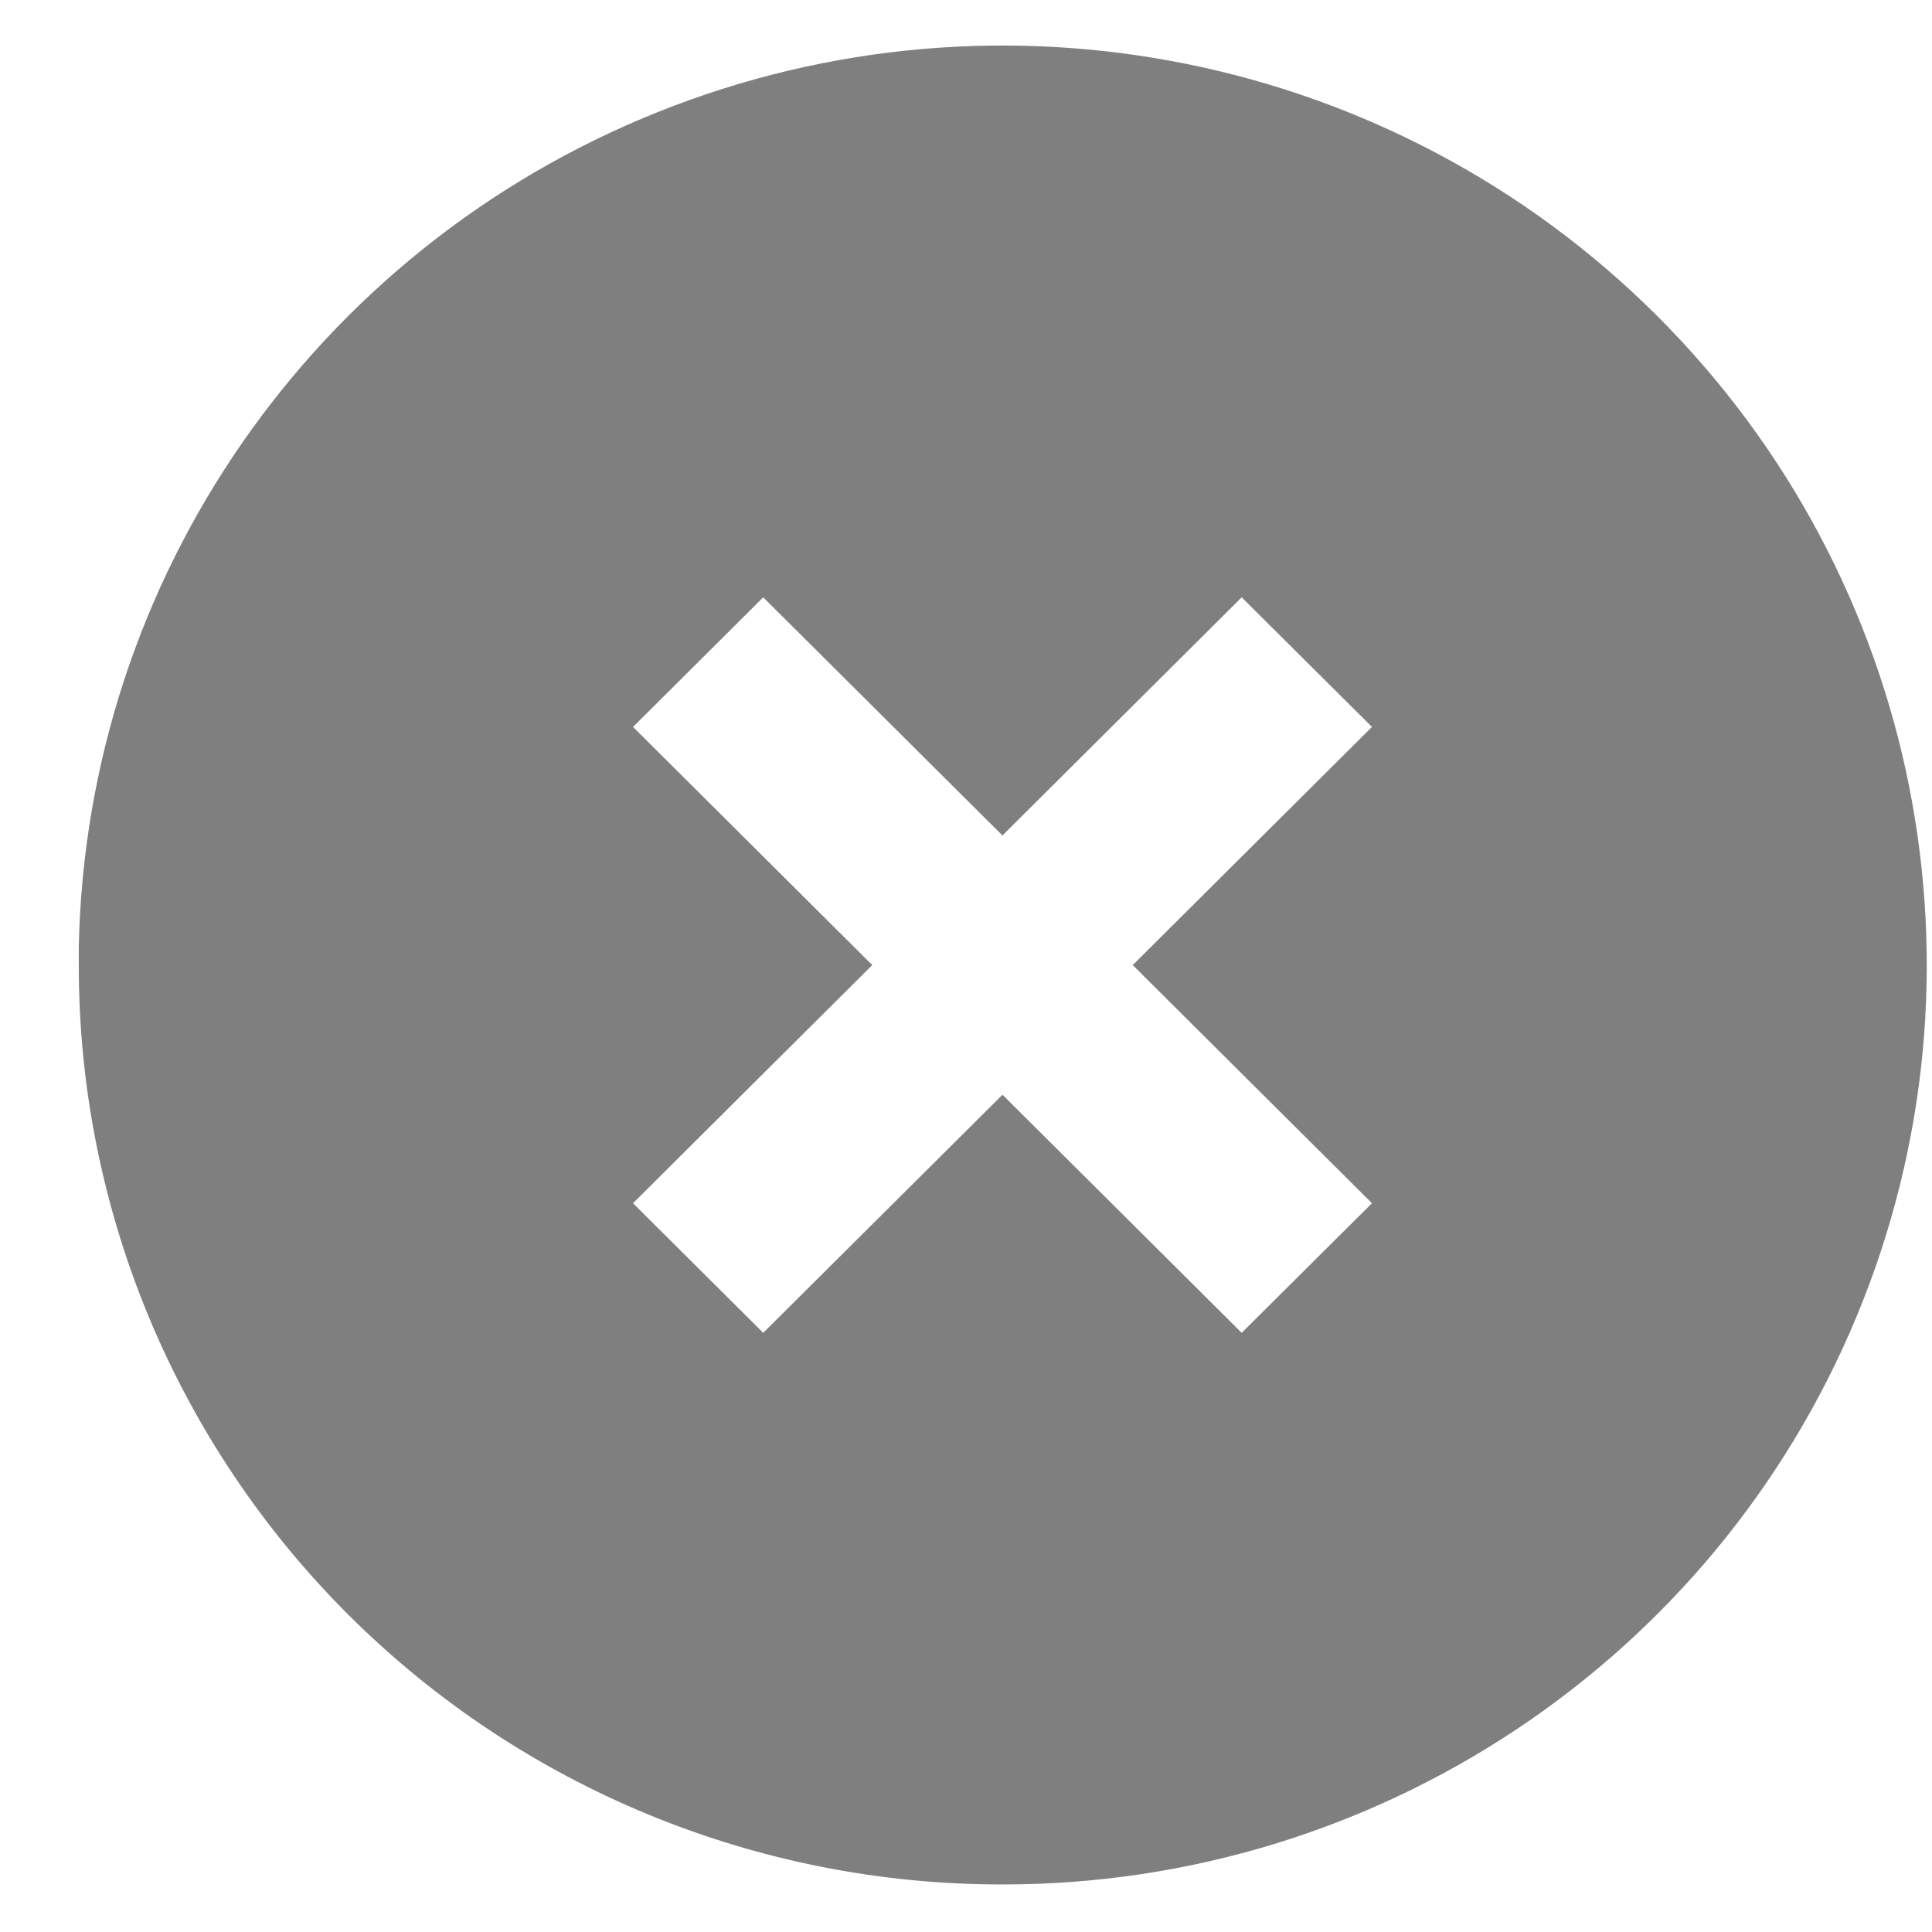 <svg width="23" height="23" viewBox="0 0 23 23" fill="none" xmlns="http://www.w3.org/2000/svg">
<path d="M11.934 22.434C9.017 22.437 6.218 21.285 4.156 19.232C2.093 17.178 0.935 14.393 0.938 11.489V11.27C1.028 6.883 3.739 2.973 7.829 1.335C11.918 -0.304 16.595 0.645 19.713 3.746C22.861 6.876 23.803 11.587 22.1 15.678C20.397 19.77 16.384 22.437 11.934 22.434ZM11.934 13.032L14.782 15.867L16.333 14.324L13.485 11.489L16.333 8.654L14.782 7.111L11.934 9.946L9.086 7.111L7.536 8.654L10.384 11.489L7.536 14.324L9.086 15.867L11.934 13.033V13.032Z" fill="black" fill-opacity="0.5"/>
</svg>
